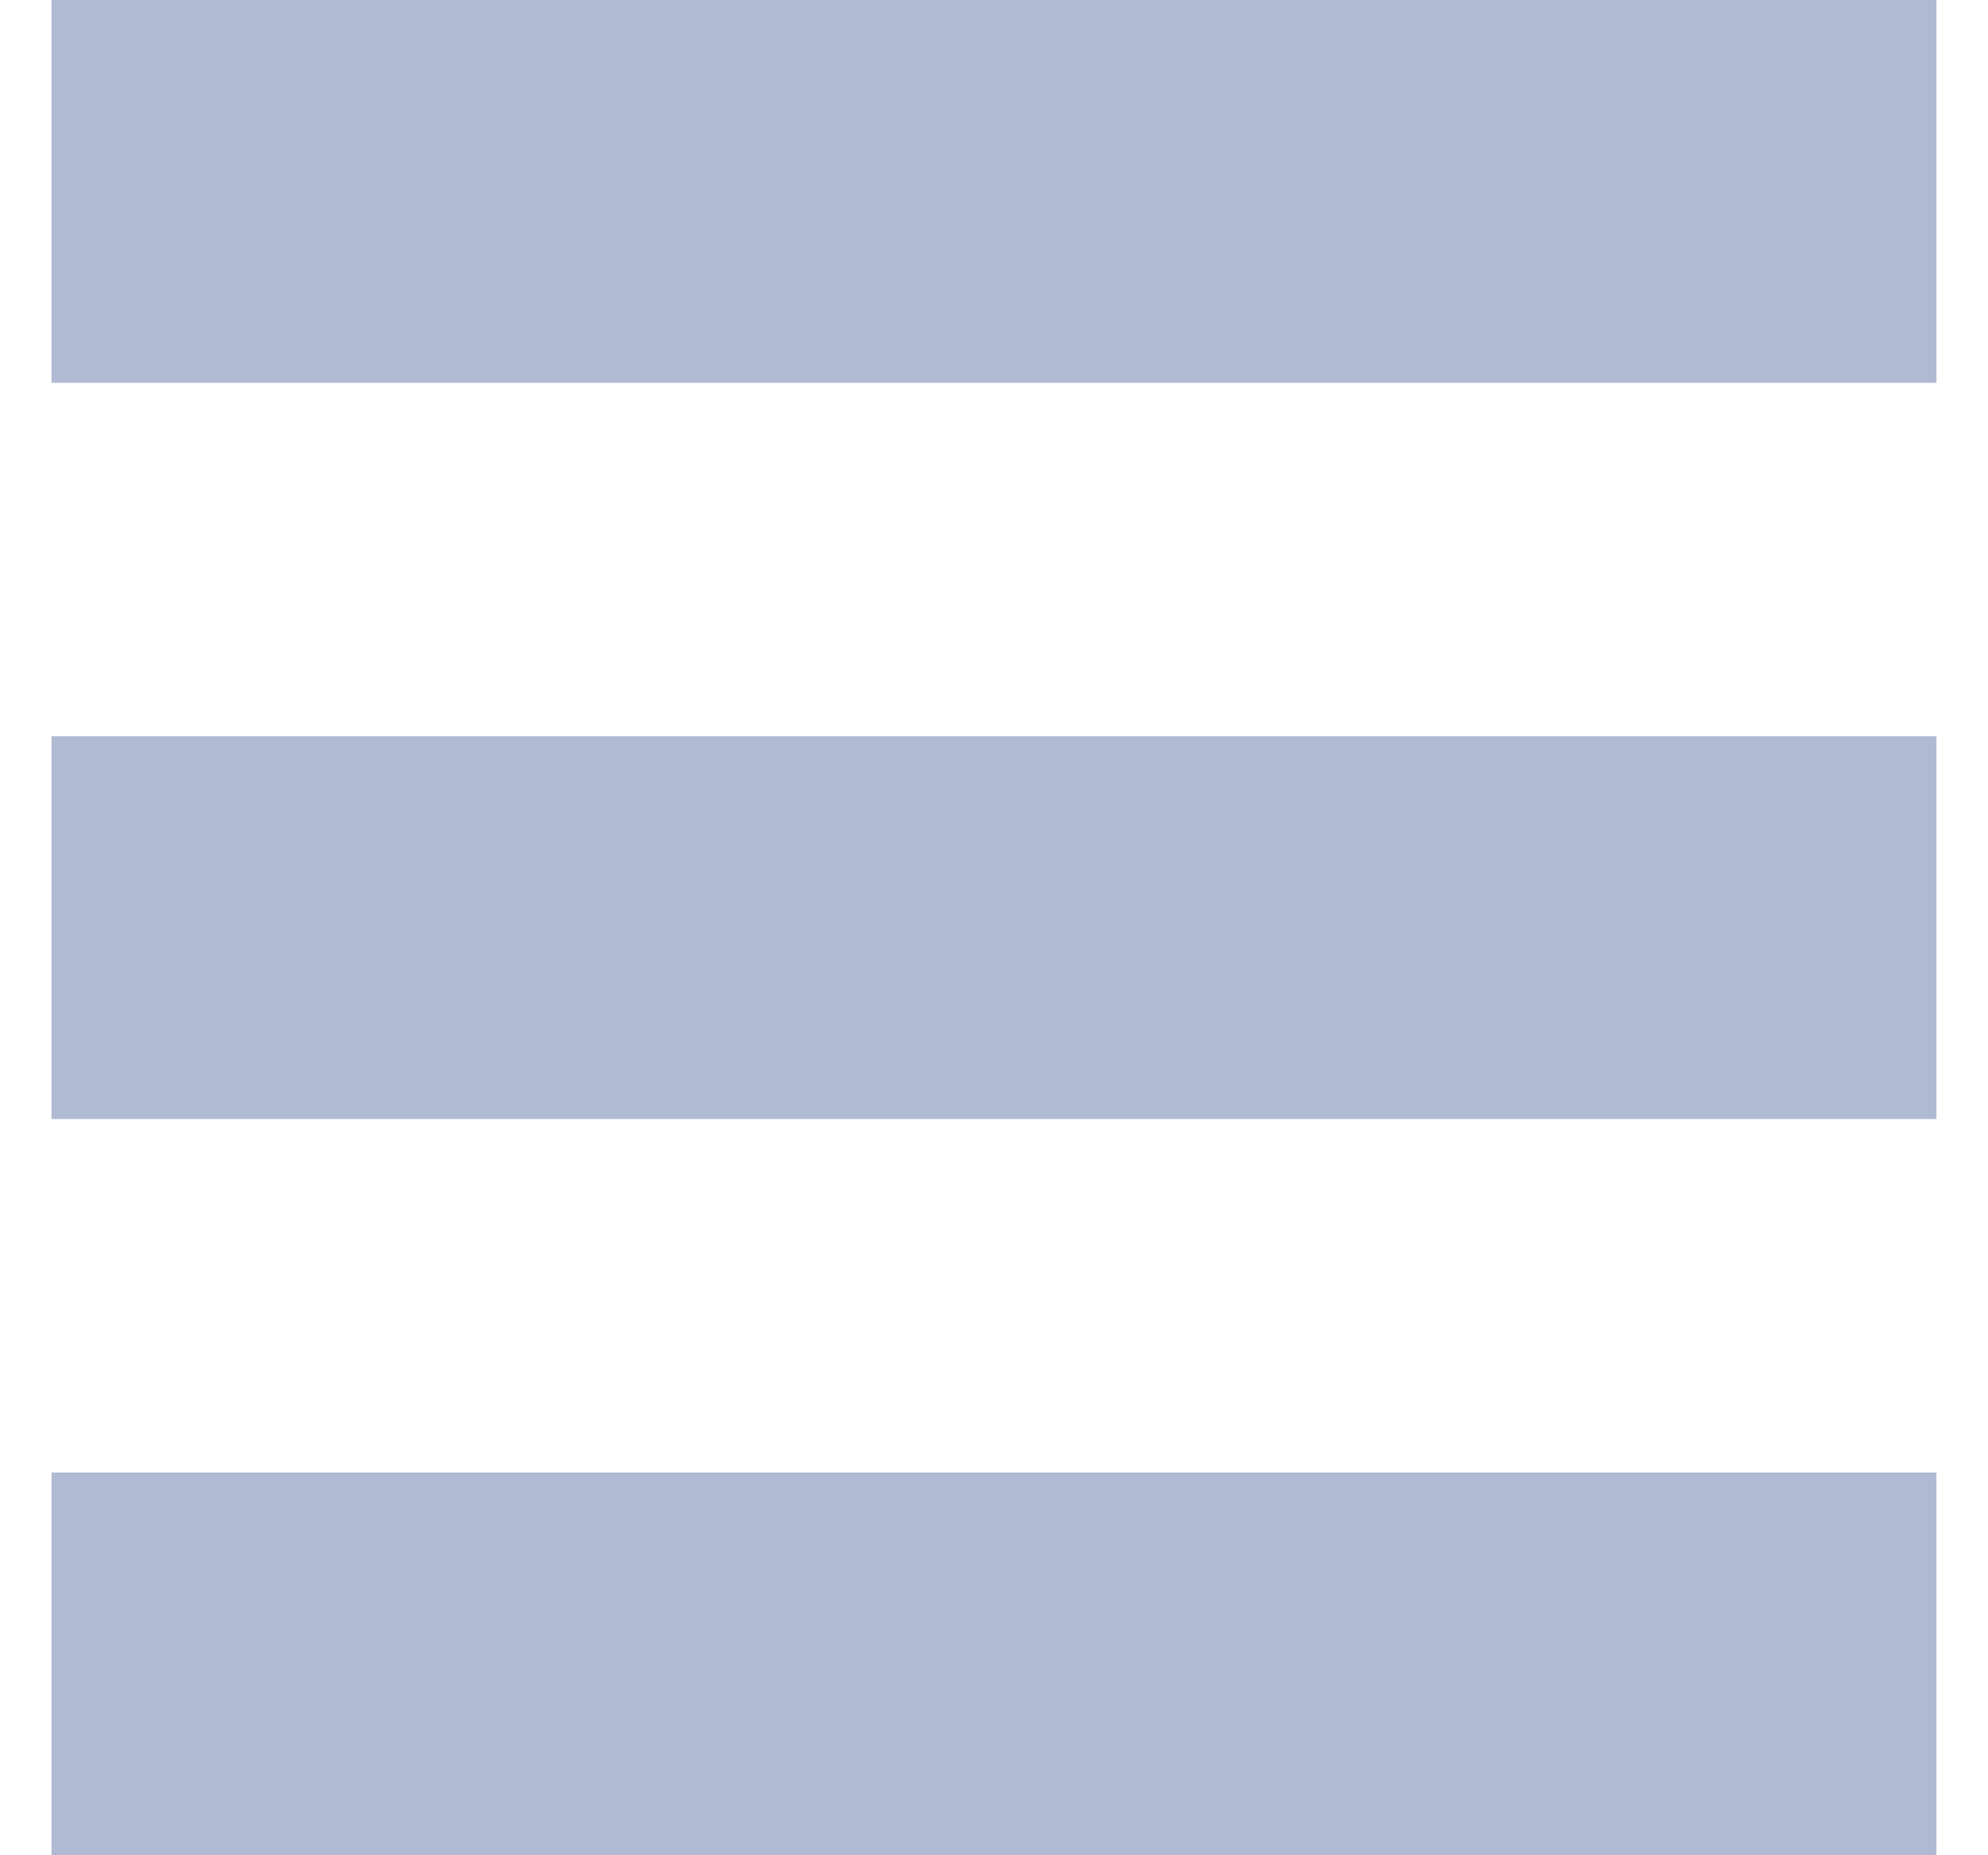 <svg width="30" height="28" viewBox="0 0 30 28" fill="none" xmlns="http://www.w3.org/2000/svg">
<path d="M0.777 0H29.222V5.778H0.777V0Z" fill="#B1BAD3"/>
<path d="M0.777 11.111H29.222V16.889H0.777V11.111Z" fill="#B1BAD3"/>
<path d="M0.777 22.223H29.222V28H0.777V22.223Z" fill="#B1BAD3"/>
</svg>
